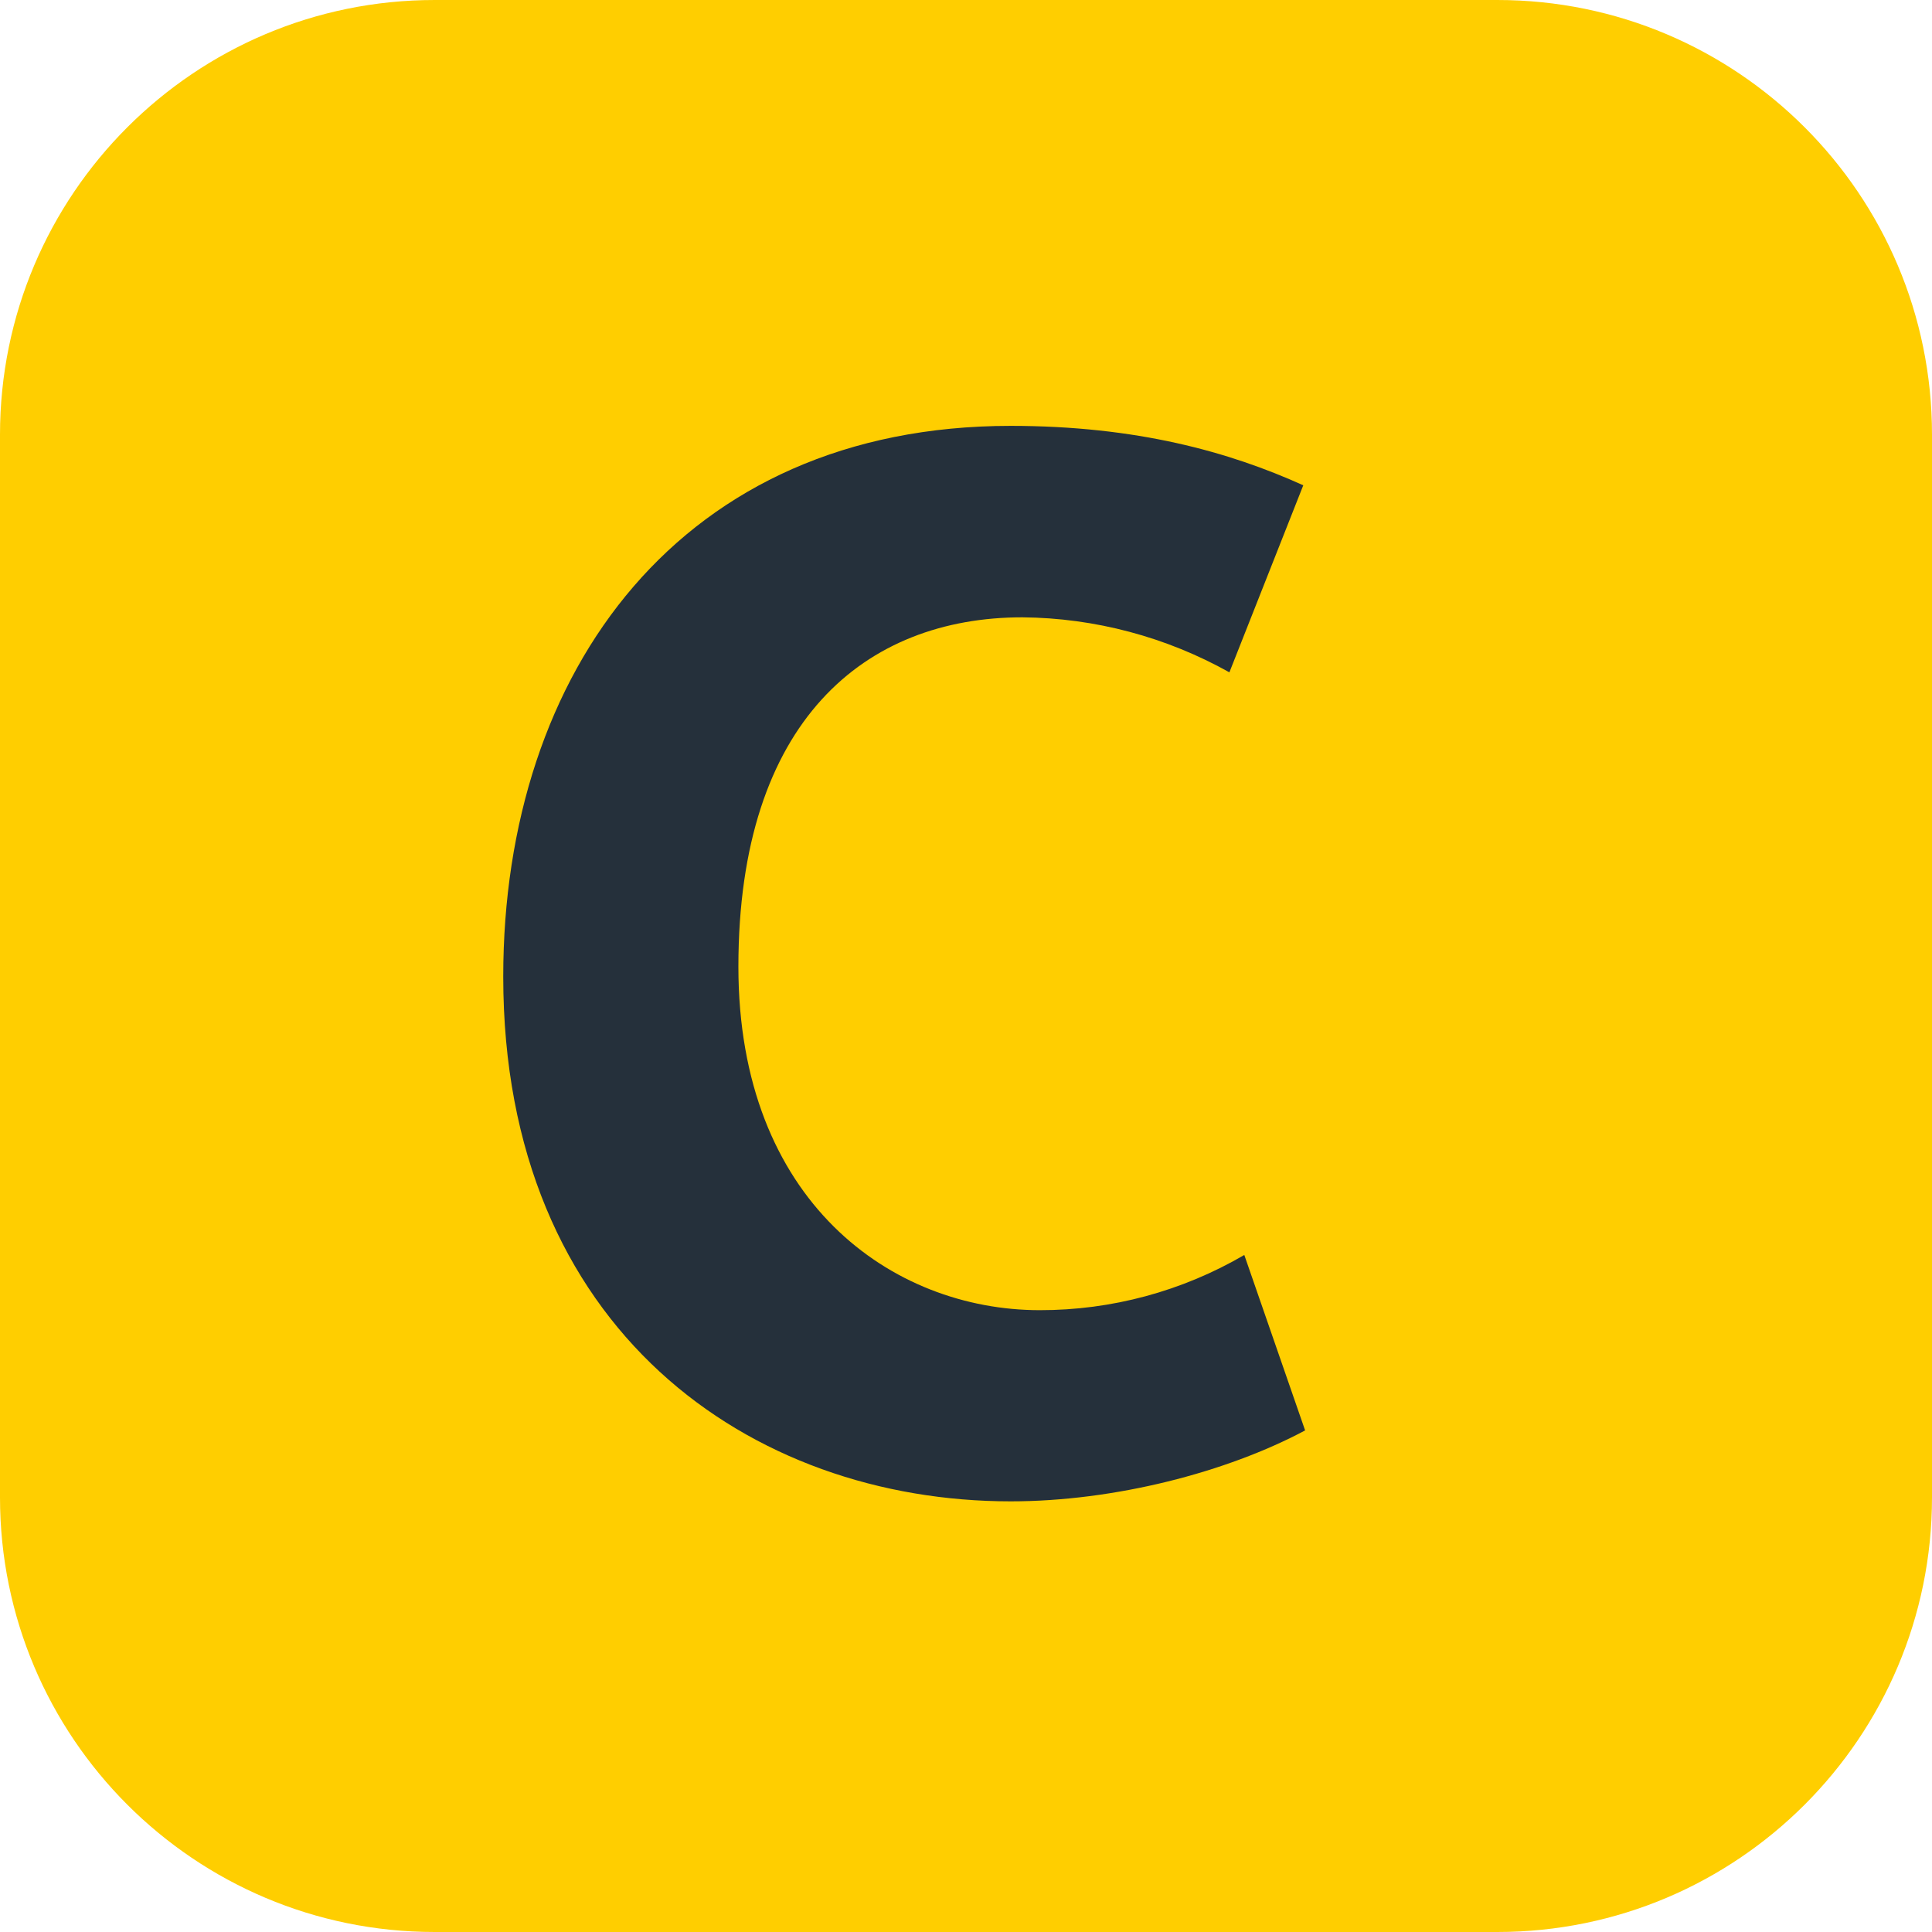 <svg width="21" height="21" viewBox="0 0 21 21" fill="none" xmlns="http://www.w3.org/2000/svg">
<path d="M16.275 0H4.725C2.115 0 0 2.115 0 4.725V16.275C0 18.884 2.115 21 4.725 21H16.275C18.884 21 21 18.884 21 16.275V4.725C21 2.115 18.884 0 16.275 0Z" fill="#FFCE00"/>
<path d="M10.985 16.319C8.164 16.319 5.47 14.461 5.47 10.615C5.47 7.291 7.408 4.629 10.985 4.629C12.355 4.629 13.363 4.912 14.166 5.275L13.363 7.308C12.675 6.923 11.901 6.717 11.113 6.71C9.409 6.71 8.026 7.829 8.026 10.507C8.026 13.059 9.695 14.241 11.302 14.241C12.083 14.242 12.85 14.035 13.525 13.641L14.186 15.548C13.335 16.002 12.118 16.319 10.985 16.319Z" fill="#25303B"/>
</svg>
